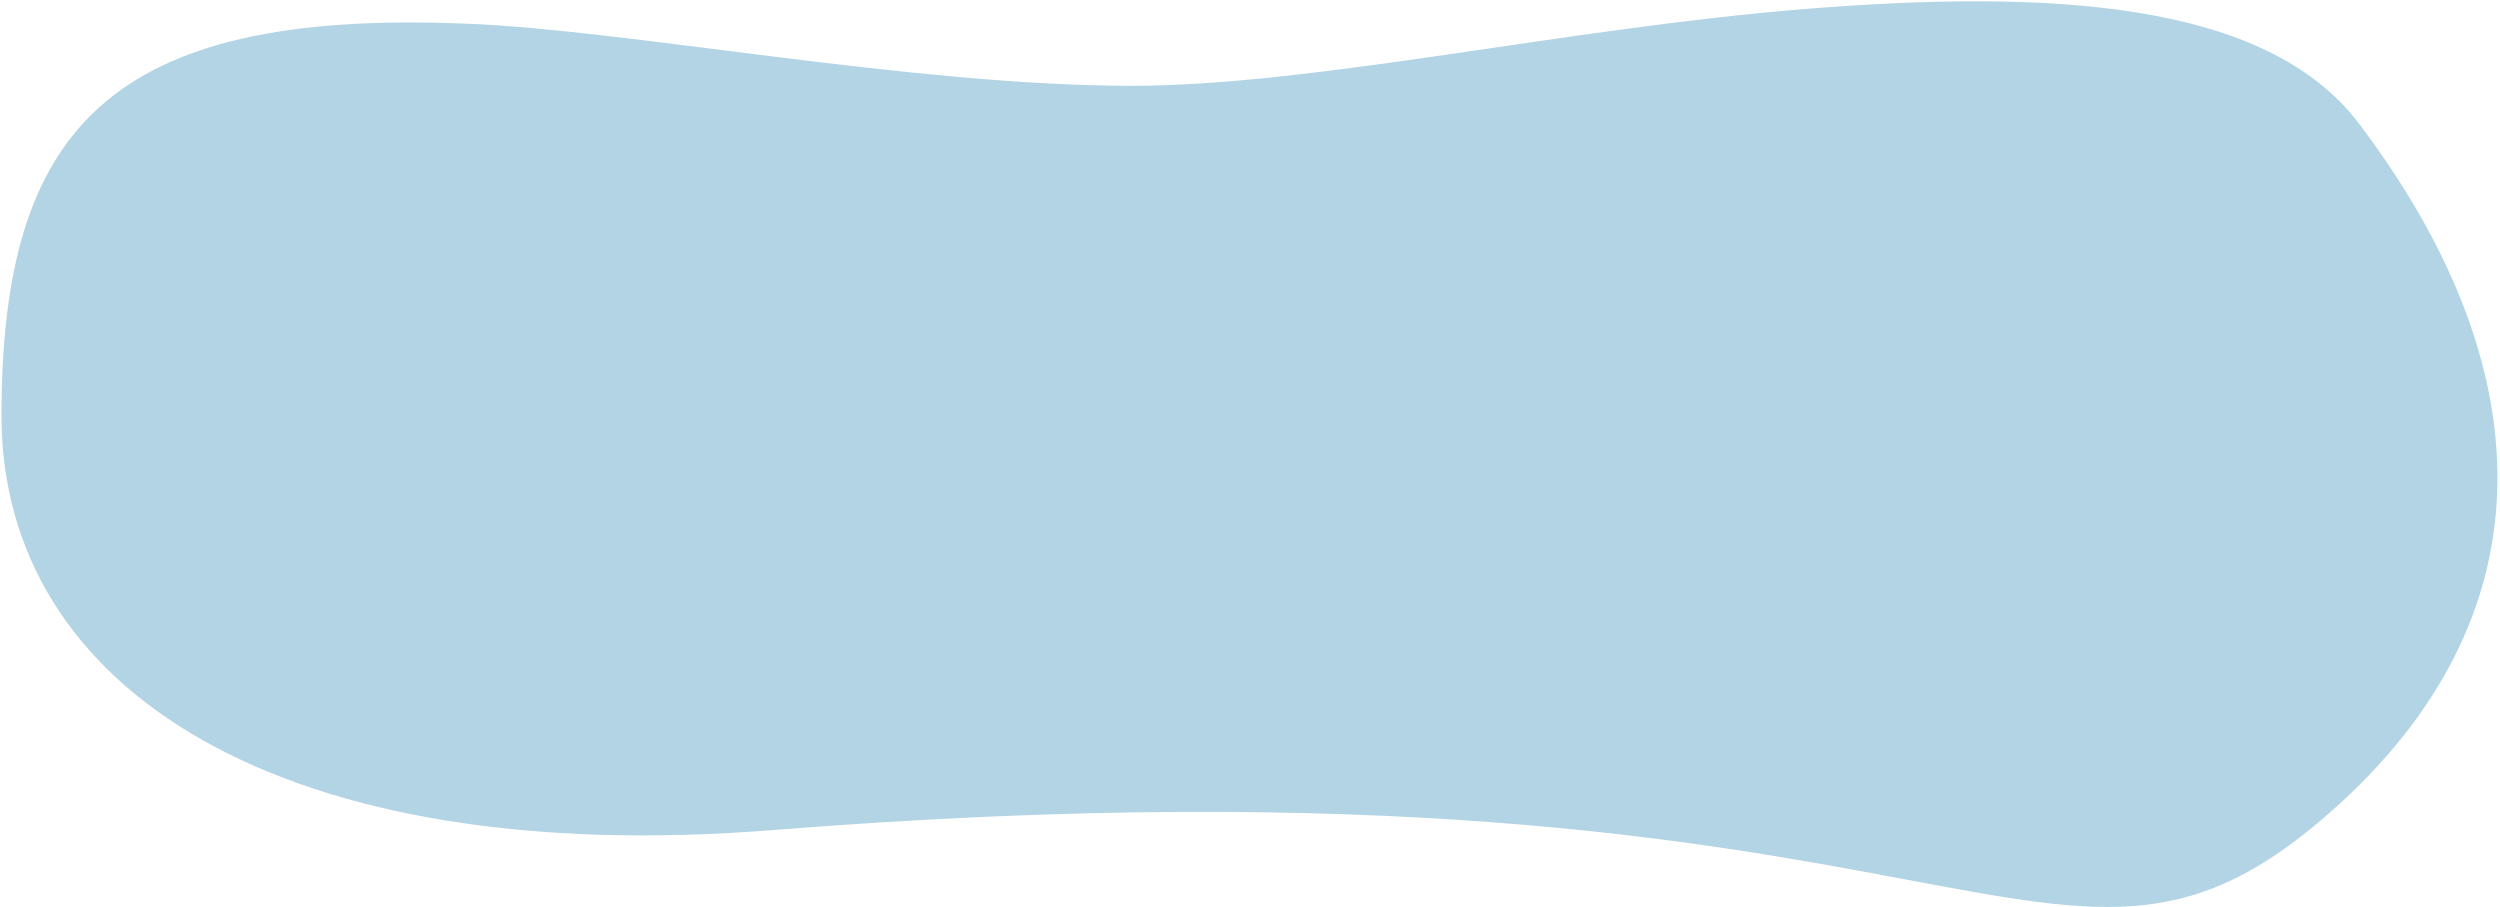 <?xml version="1.0" encoding="utf-8"?>
<!-- Generator: Adobe Illustrator 26.0.2, SVG Export Plug-In . SVG Version: 6.00 Build 0)  -->
<svg version="1.1" id="Layer_1" xmlns="http://www.w3.org/2000/svg" xmlns:xlink="http://www.w3.org/1999/xlink" x="0px" y="0px"
	 viewBox="0 0 169 61.3" style="enable-background:new 0 0 169 61.3;" xml:space="preserve">
<g>
	<path style="fill:#B3D4E4;" d="M159.5,8.4c-6.3-8.4-21.1-9.1-37.4-7.8c-16.2,1.3-33.3,5.2-45.6,5.2c-14.8,0-34.2-3.8-45-4.2
		C7.3,0.6,0.1,8.8,0.1,28.1c0,18.5,18.9,30.7,52.3,28c82-6.5,86.3,16,105.8-1.8C172.5,41.2,171.8,24.7,159.5,8.4"/>
</g>
</svg>
